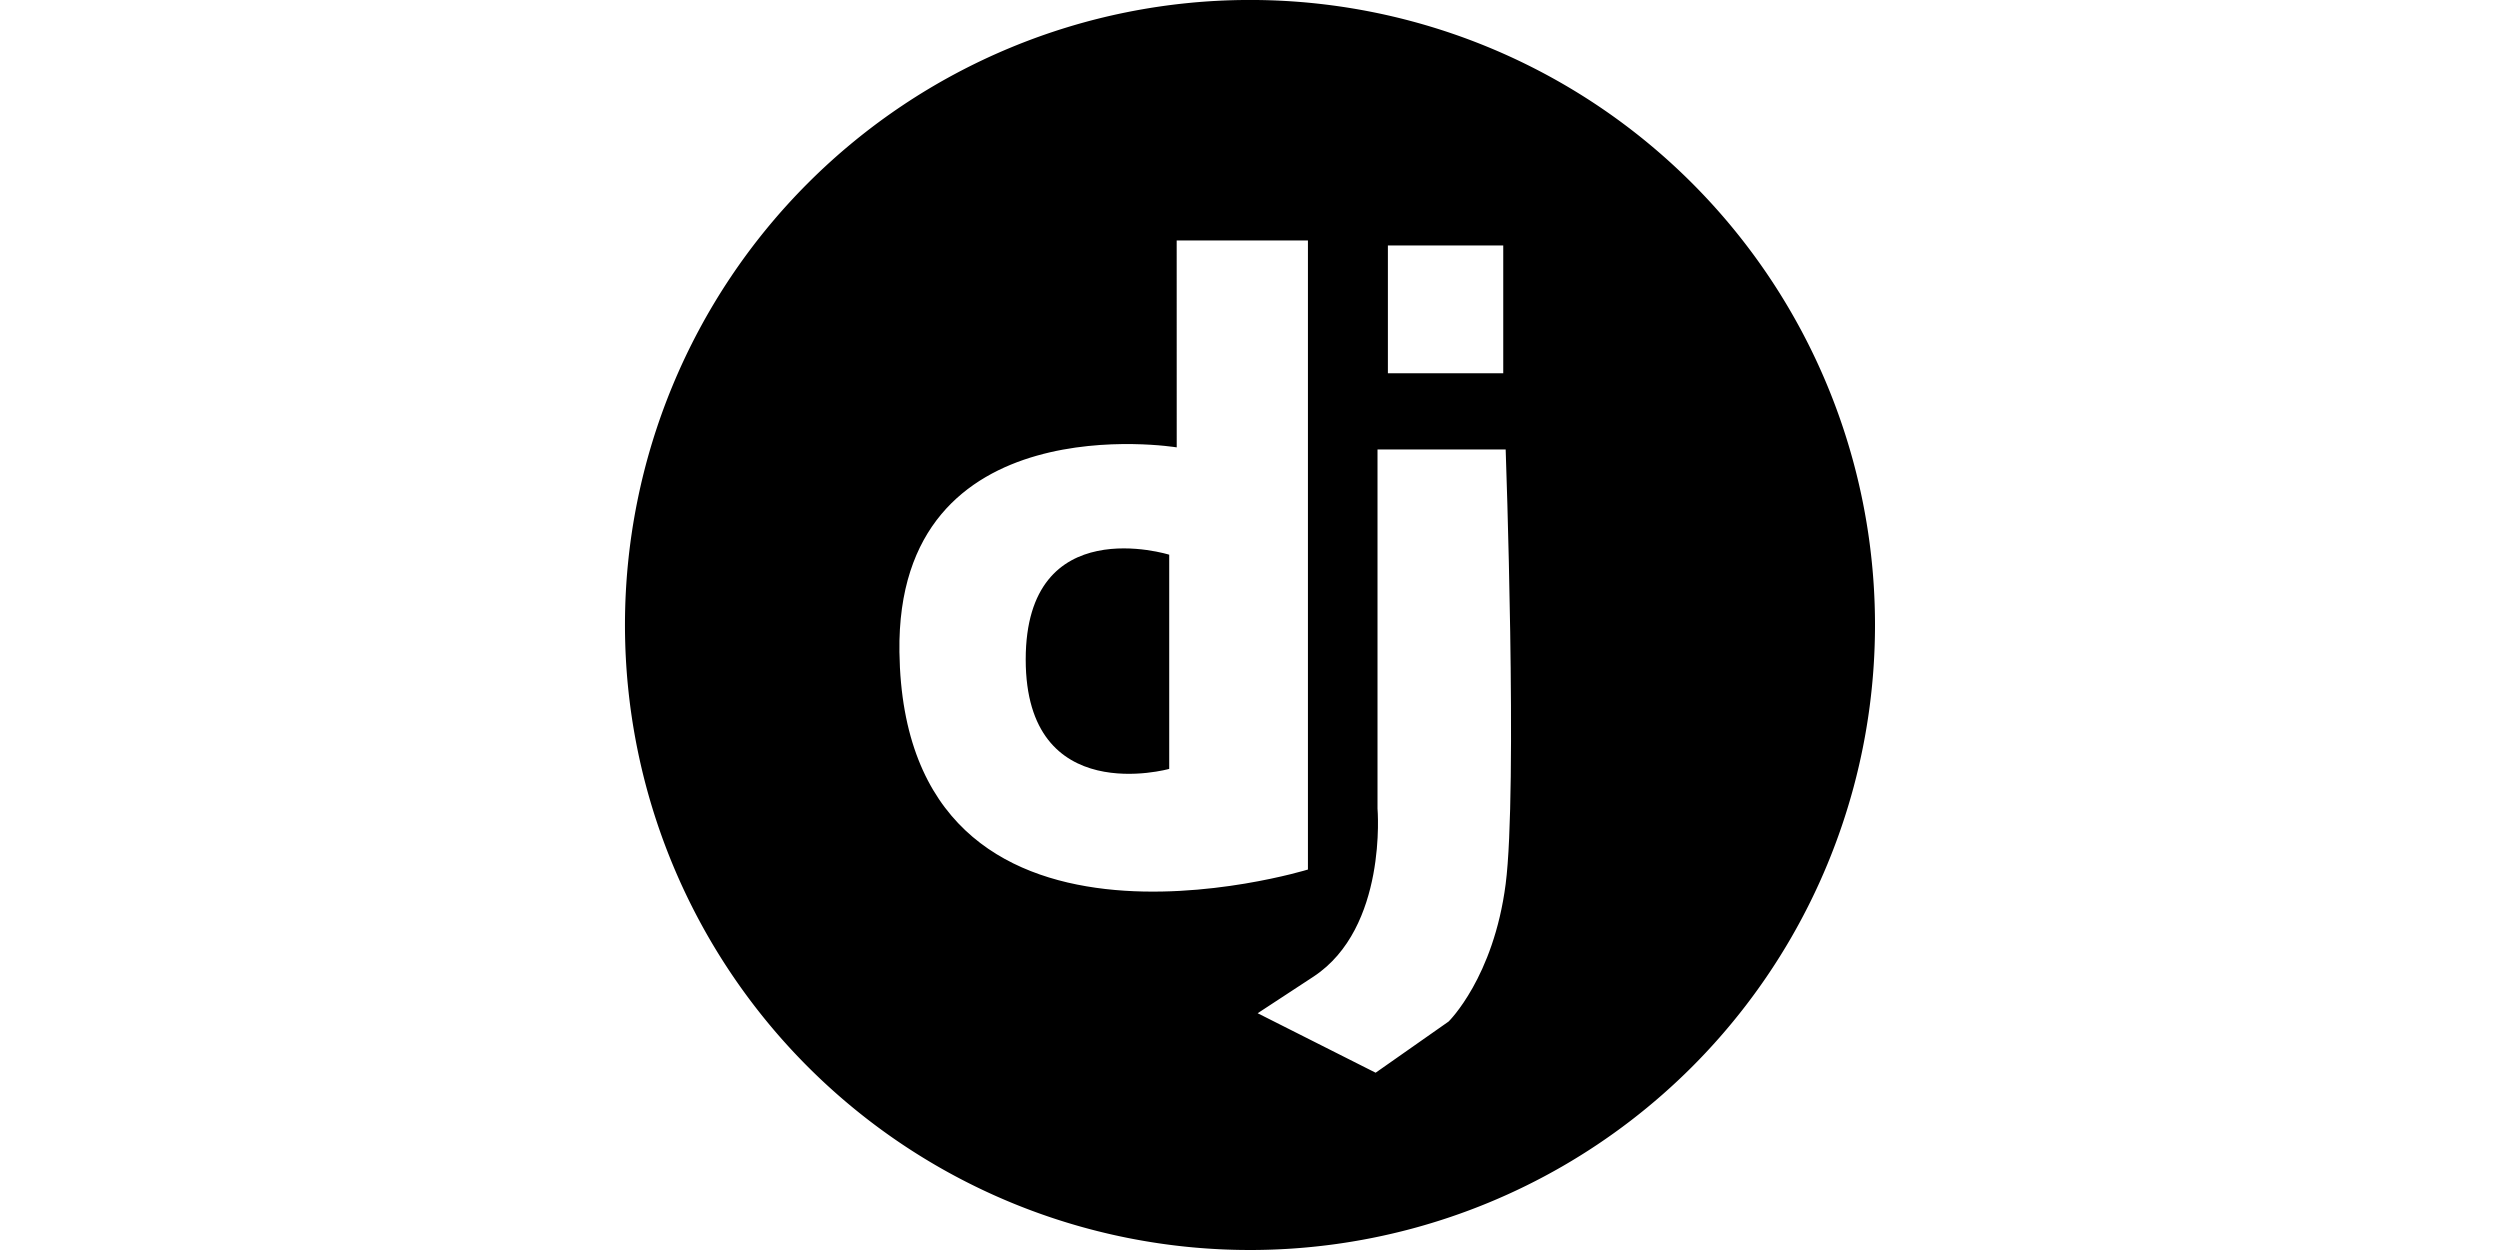 <?xml version="1.0" encoding="UTF-8"?>
<!-- Created with Inkscape (http://www.inkscape.org/) -->
<svg width="30mm" height="15mm" version="1.1" viewBox="0 0 33.971 33.971" xmlns="http://www.w3.org/2000/svg">
 <defs>
  <clipPath id="clipath_lpe_path-effect107853">
   <g display="none">
    <path d="m15.194 13.419v-5.622h3.567v17.096s-10.97 3.383-11.102-5.91c-0.097-6.813 7.536-5.563 7.536-5.563z" clip-path="url(#clipPath107837)" fill="current" stroke="current" stroke-width=".265px"/>
    <path d="m17.391 28.796 3.209 1.618 1.983-1.391s1.223-1.192 1.551-3.739c0.328-2.547 0-11.807 0-11.807h-3.483v9.76s0.276 3.241-1.74 4.566-1.52 0.994-1.52 0.994z" clip-path="url(#clipPath107833)" fill="none" stroke="#000" stroke-width=".265px"/>
    <rect x="20.932" y="7.932" width="3.135" height="3.473" d="m 20.932,7.932 h 3.135 v 3.473 h -3.135 z" fill="current" stroke="current" stroke-width=".4"/>
   </g>
   <path class="powerclip" d="m-4.8-3.74h43.971v43.971h-43.971zm19.994 17.159s-7.633-1.25-7.536 5.563c0.132 9.293 11.102 5.91 11.102 5.91v-17.096h-3.567zm2.197 15.377 3.209 1.618 1.983-1.391s1.223-1.192 1.551-3.739c0.328-2.547 0-11.807 0-11.807h-3.483v9.76s0.276 3.241-1.74 4.566-1.52 0.994-1.52 0.994zm3.542-20.864v3.473h3.135v-3.473z"/>
  </clipPath>
 </defs>
 <g transform="translate(-6.663 2.317)">
  <g transform="translate(6.463 -3.578)" fill="current">
   <path d="m33.971 18.246a16.786 16.786 0 0 1-16.786 16.786 16.786 16.786 0 0 1-16.786-16.786 16.786 16.786 0 0 1 16.786-16.786 16.786 16.786 0 0 1 16.786 16.786z" clip-path="url(#clipath_lpe_path-effect107853)" stroke="current" stroke-width=".4"/>
   <path d="m14.99 16.336v5.821s-3.9 1.095-3.9-2.973 3.9-2.848 3.9-2.848z"/>
  </g>
 </g>
</svg>
